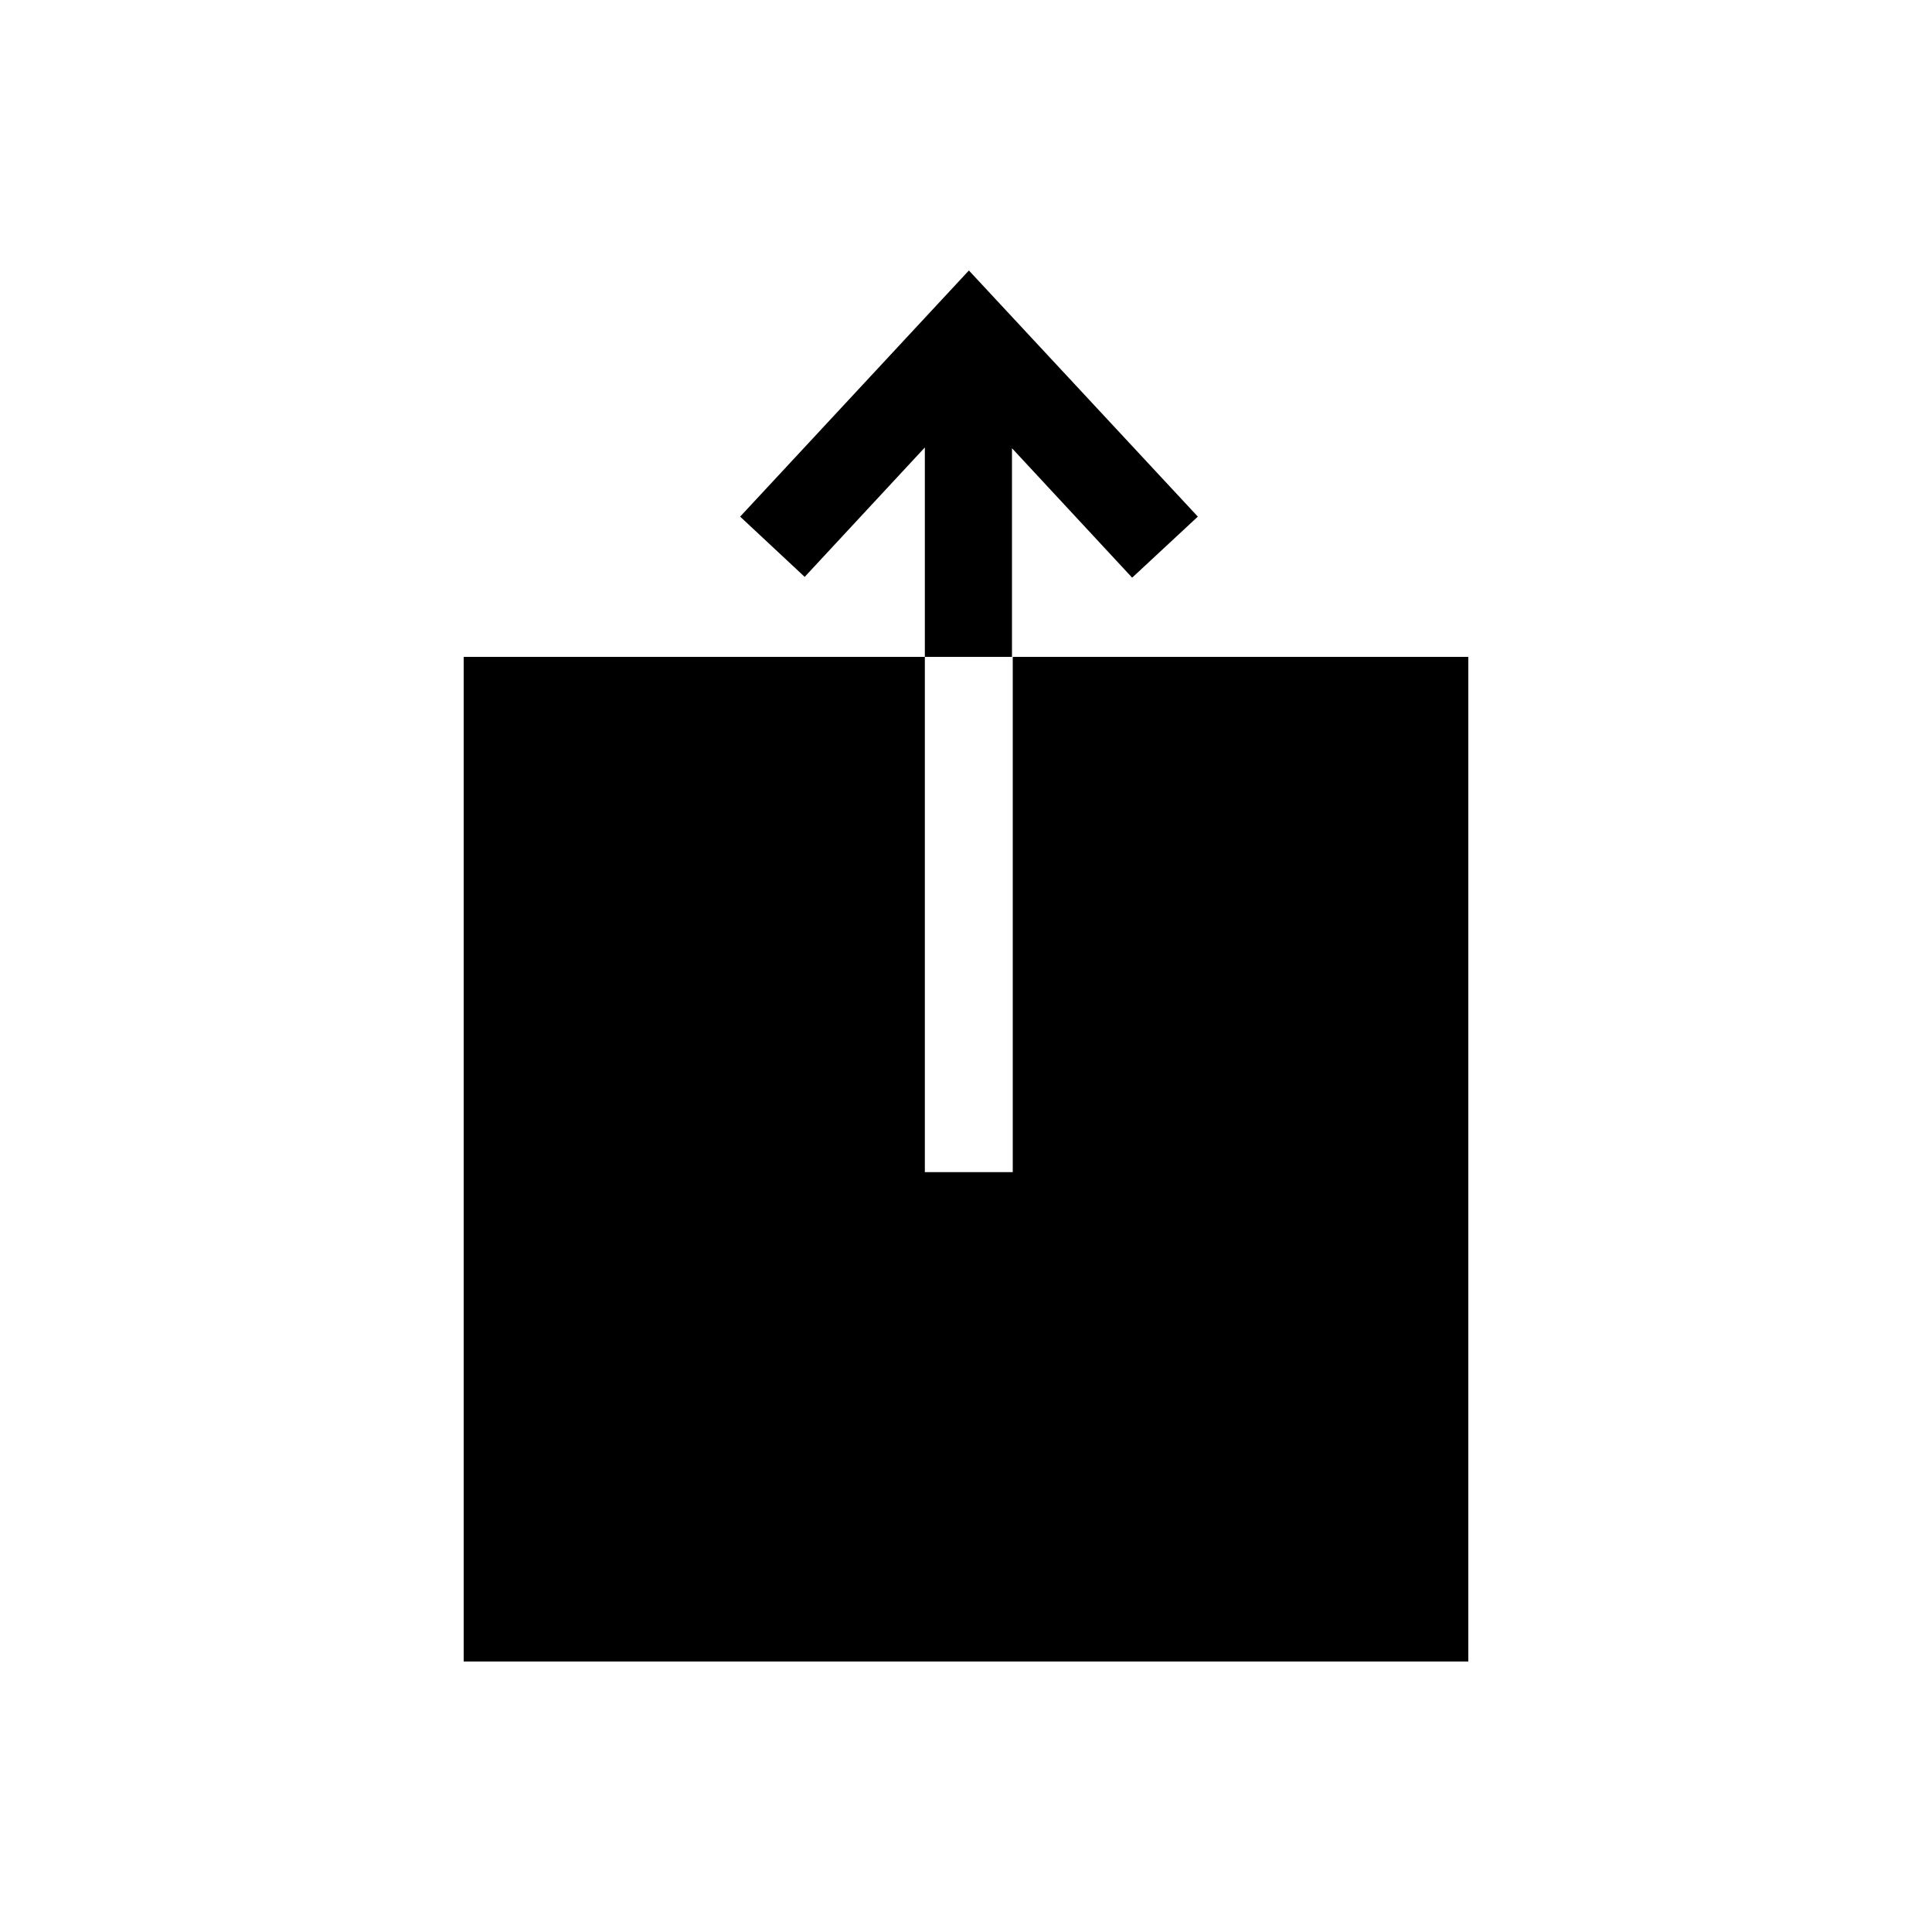 <svg id="Fill" xmlns="http://www.w3.org/2000/svg" viewBox="0 0 100 100"><path d="M57,34H52.42V60.67H47.87V34H24V86H76V34Zm1.6-4.1-6.22-6.7V34H47.87V23.16l-6.22,6.7-3.34-3.12L50.15,14,62,26.74Z"/></svg>